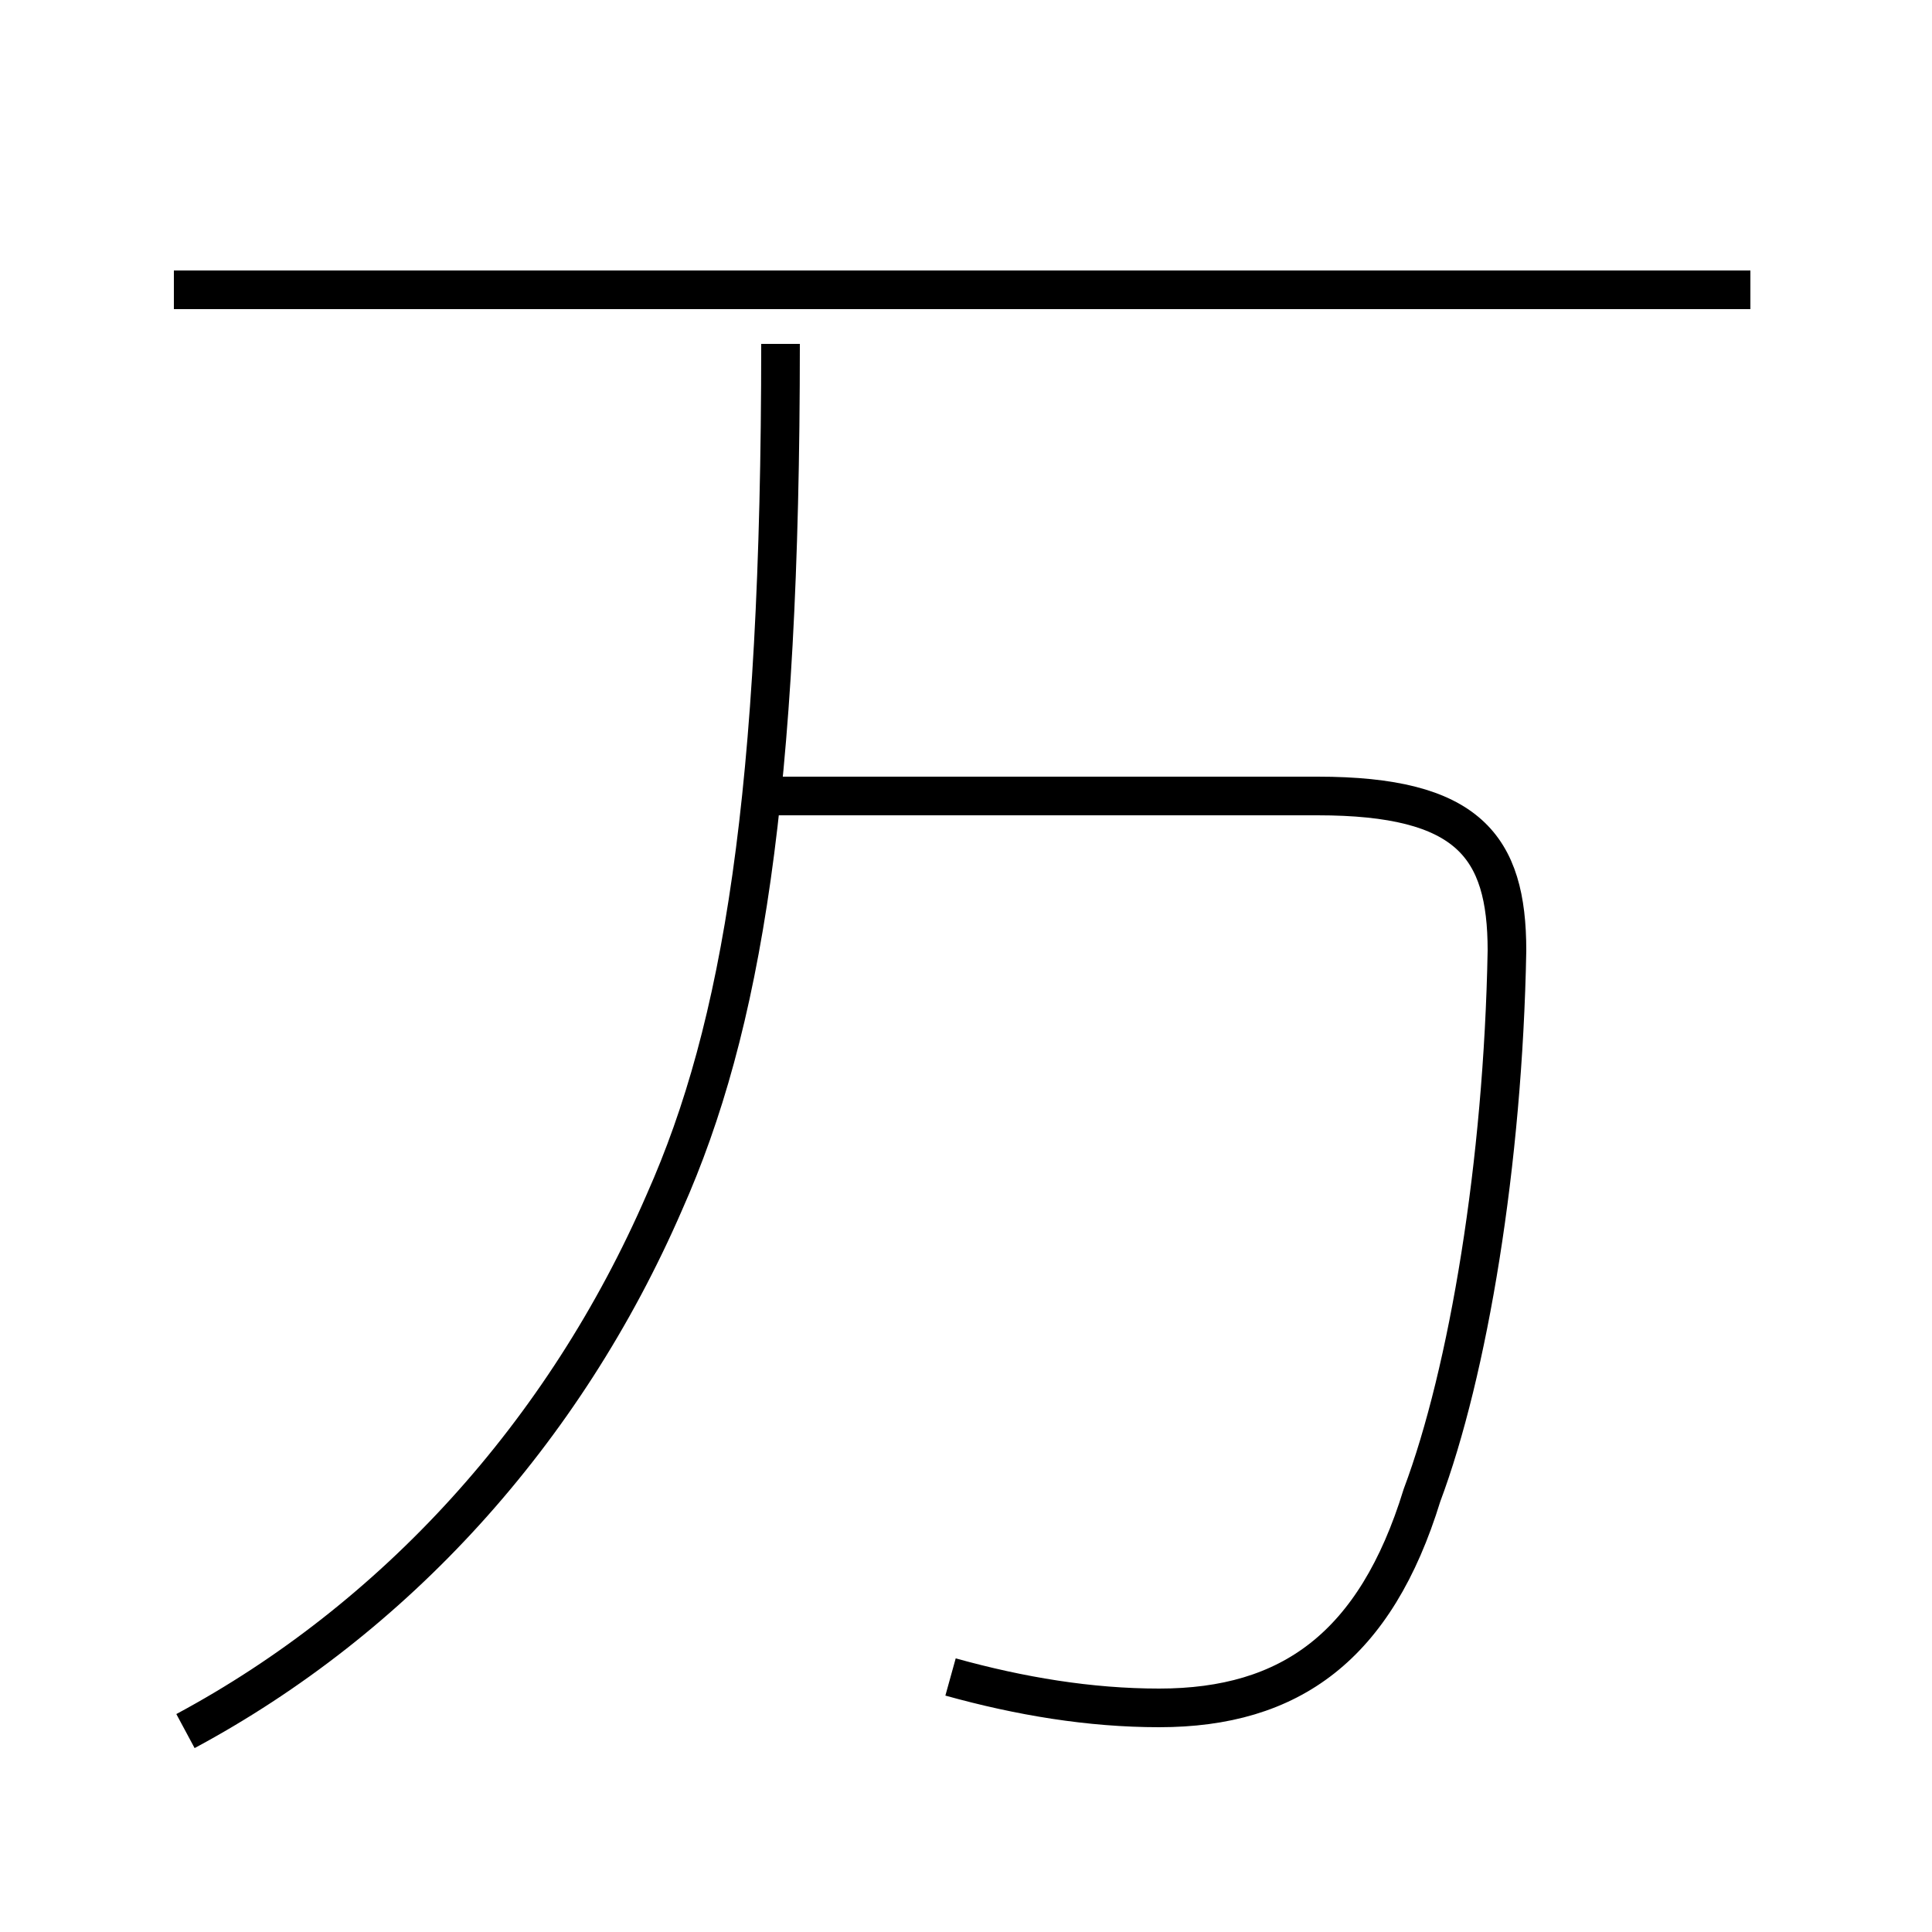 <?xml version='1.0' encoding='utf8'?>
<svg viewBox="0.0 -44.0 50.0 50.0" version="1.1" xmlns="http://www.w3.org/2000/svg">
<rect x="0.0" y="-44.0" width="50.0" height="50.0" fill="#808080" stroke="none"/>
<rect x="-1000" y="-1000" width="2000" height="2000" stroke="white" fill="white"/>
<g style="fill:none; stroke:#000000;  stroke-width:1">
<path d="M 45.3 36.5 L 4.5 36.5 M 4.8 -0.8 C 10.2 2.1 14.6 6.9 17.2 12.9 C 19.2 17.4 20.2 23.4 20.2 35.1 M 24.6 0.6 C 26.4 0.1 28.2 -0.2 30.0 -0.2 C 33.4 -0.2 35.6 1.4 36.8 5.3 C 38.0 8.5 38.9 13.9 39.0 19.4 C 39.0 22.1 38.0 23.4 34.1 23.4 L 19.9 23.4 M 45.3 36.5 L 19.9 36.5" transform="scale(1, -1)" />
</g>
</svg>